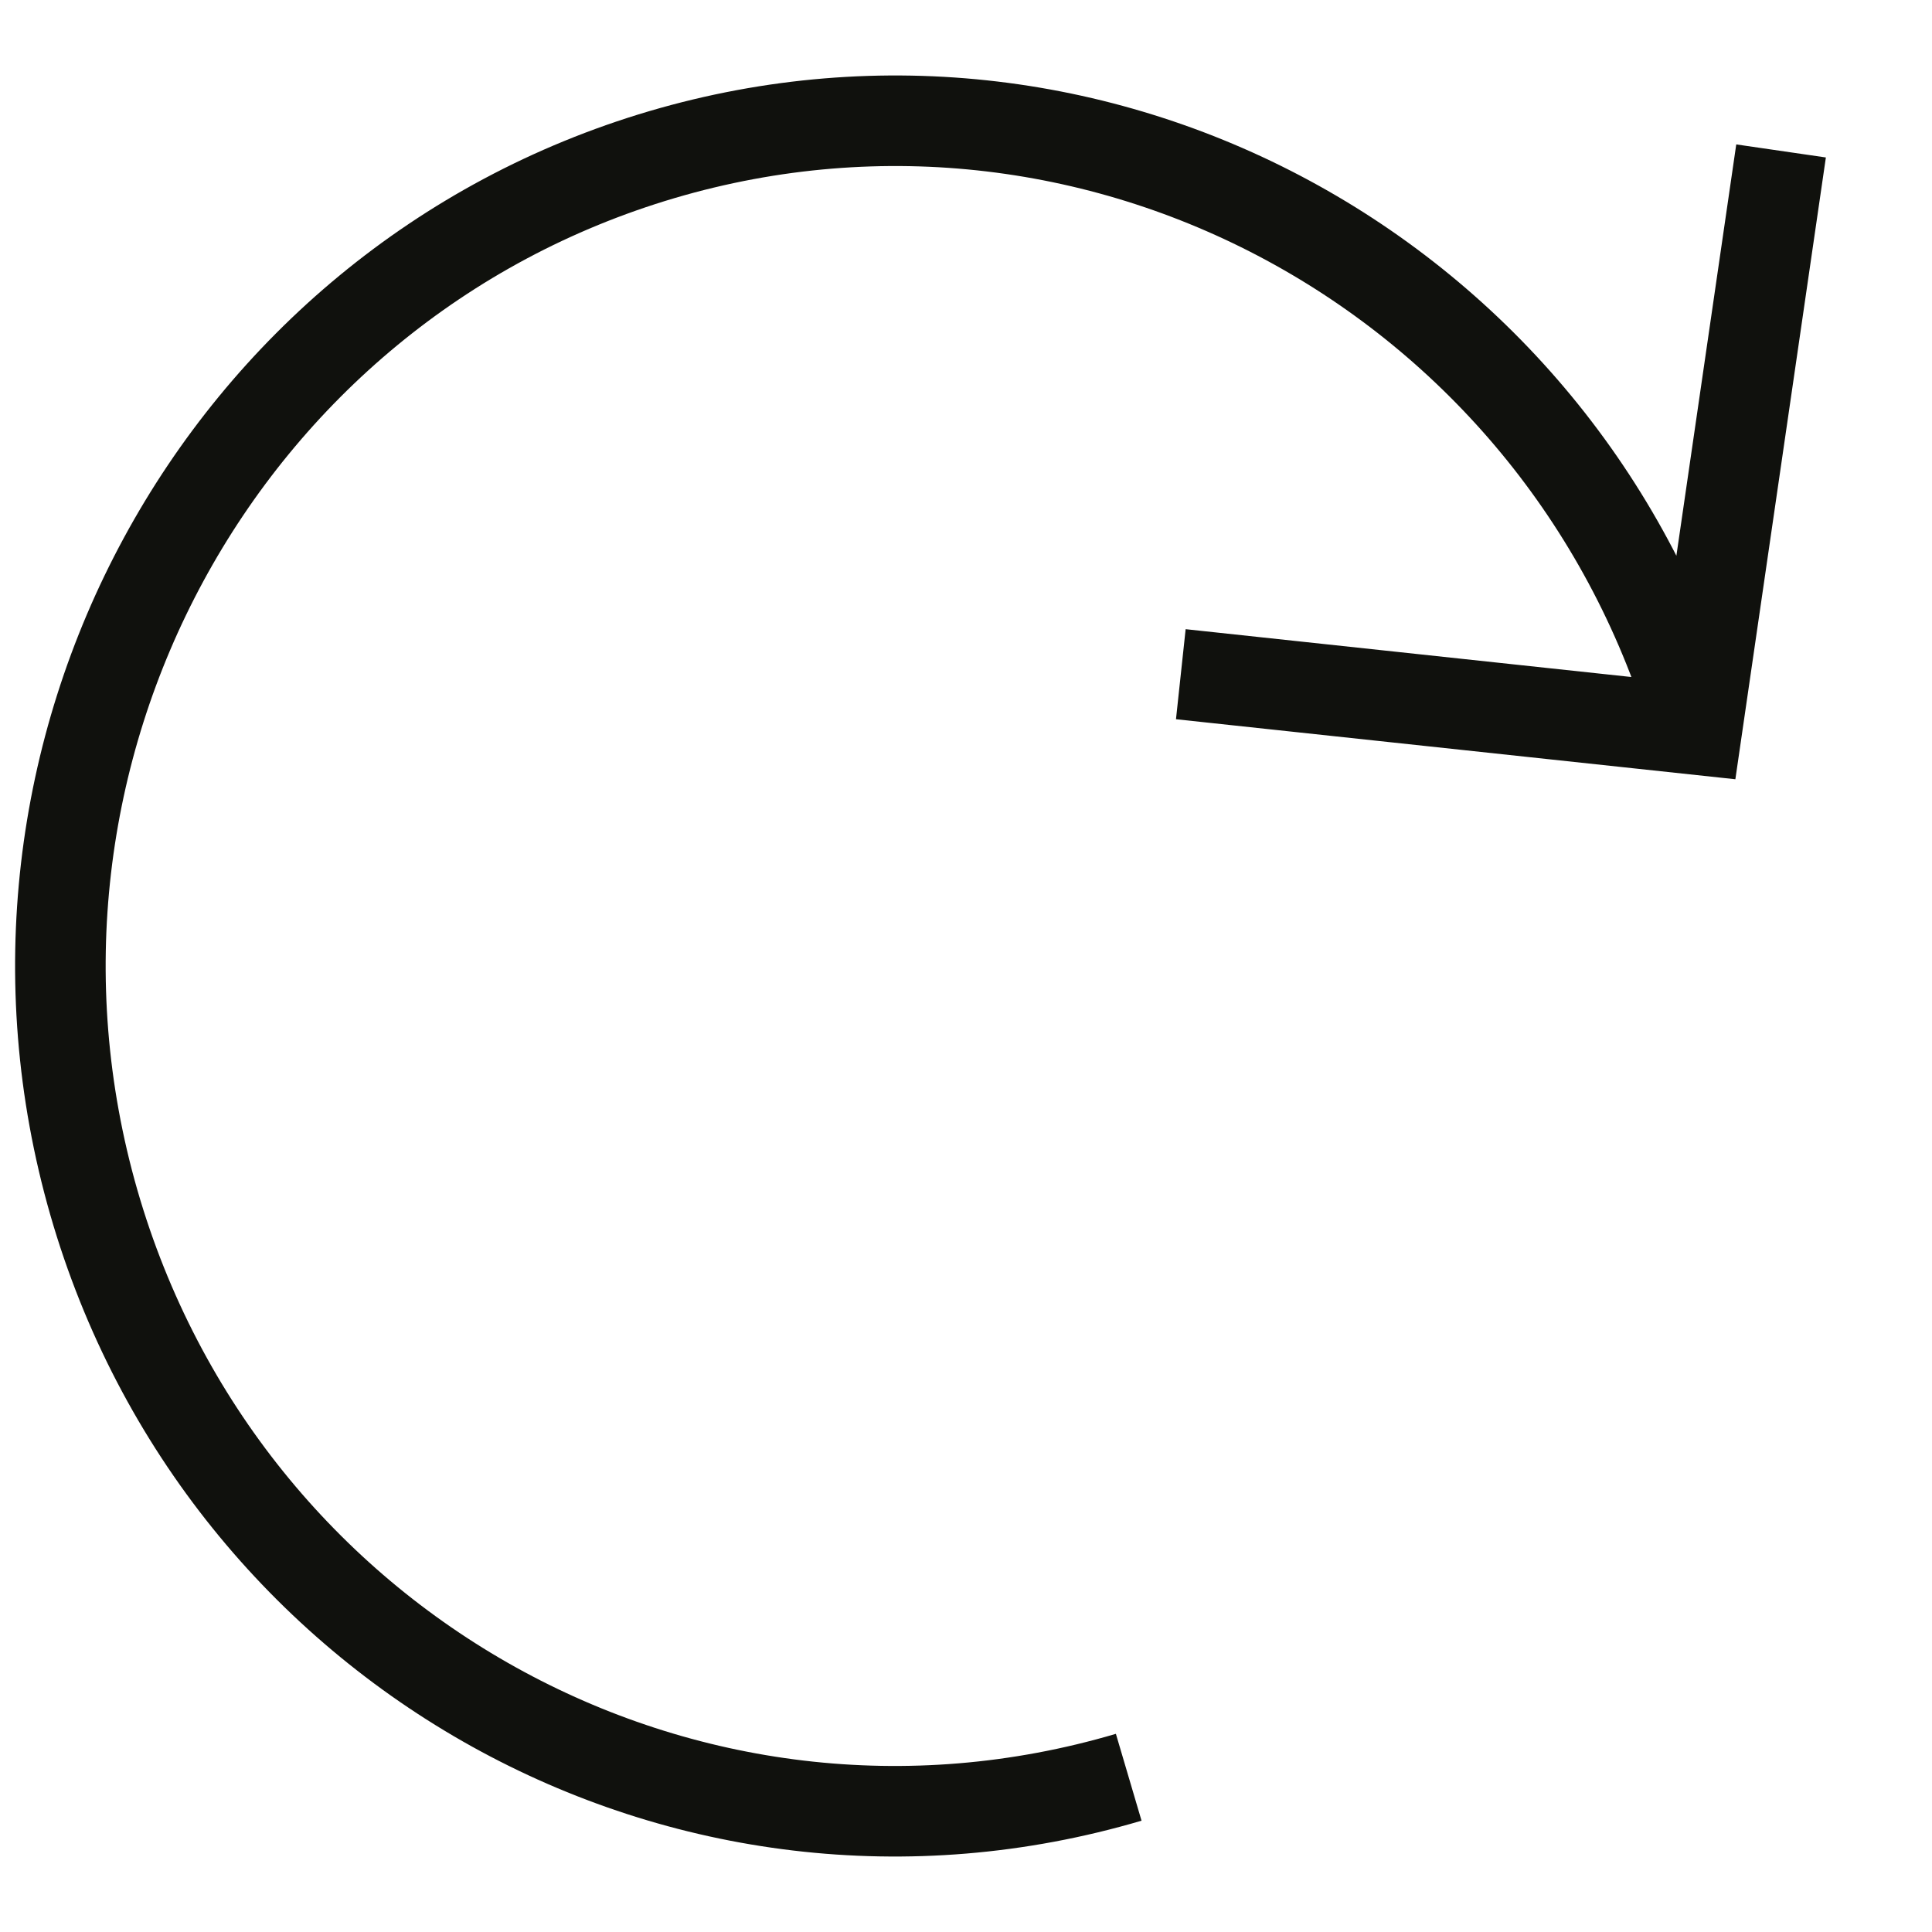 <svg width="32" height="32" viewBox="0 0 32 32" fill="none" xmlns="http://www.w3.org/2000/svg">
<path d="M18.695 29.437C11.367 31.601 3.691 27.337 1.554 19.916C-0.578 12.498 3.631 4.725 10.964 2.561C18.288 0.402 25.964 4.666 28.102 12.084M29.5 2.5L28.105 12.084L19.558 11.167" stroke="#10110D" stroke-width="1.5" stroke-miterlimit="10"/>
</svg>
